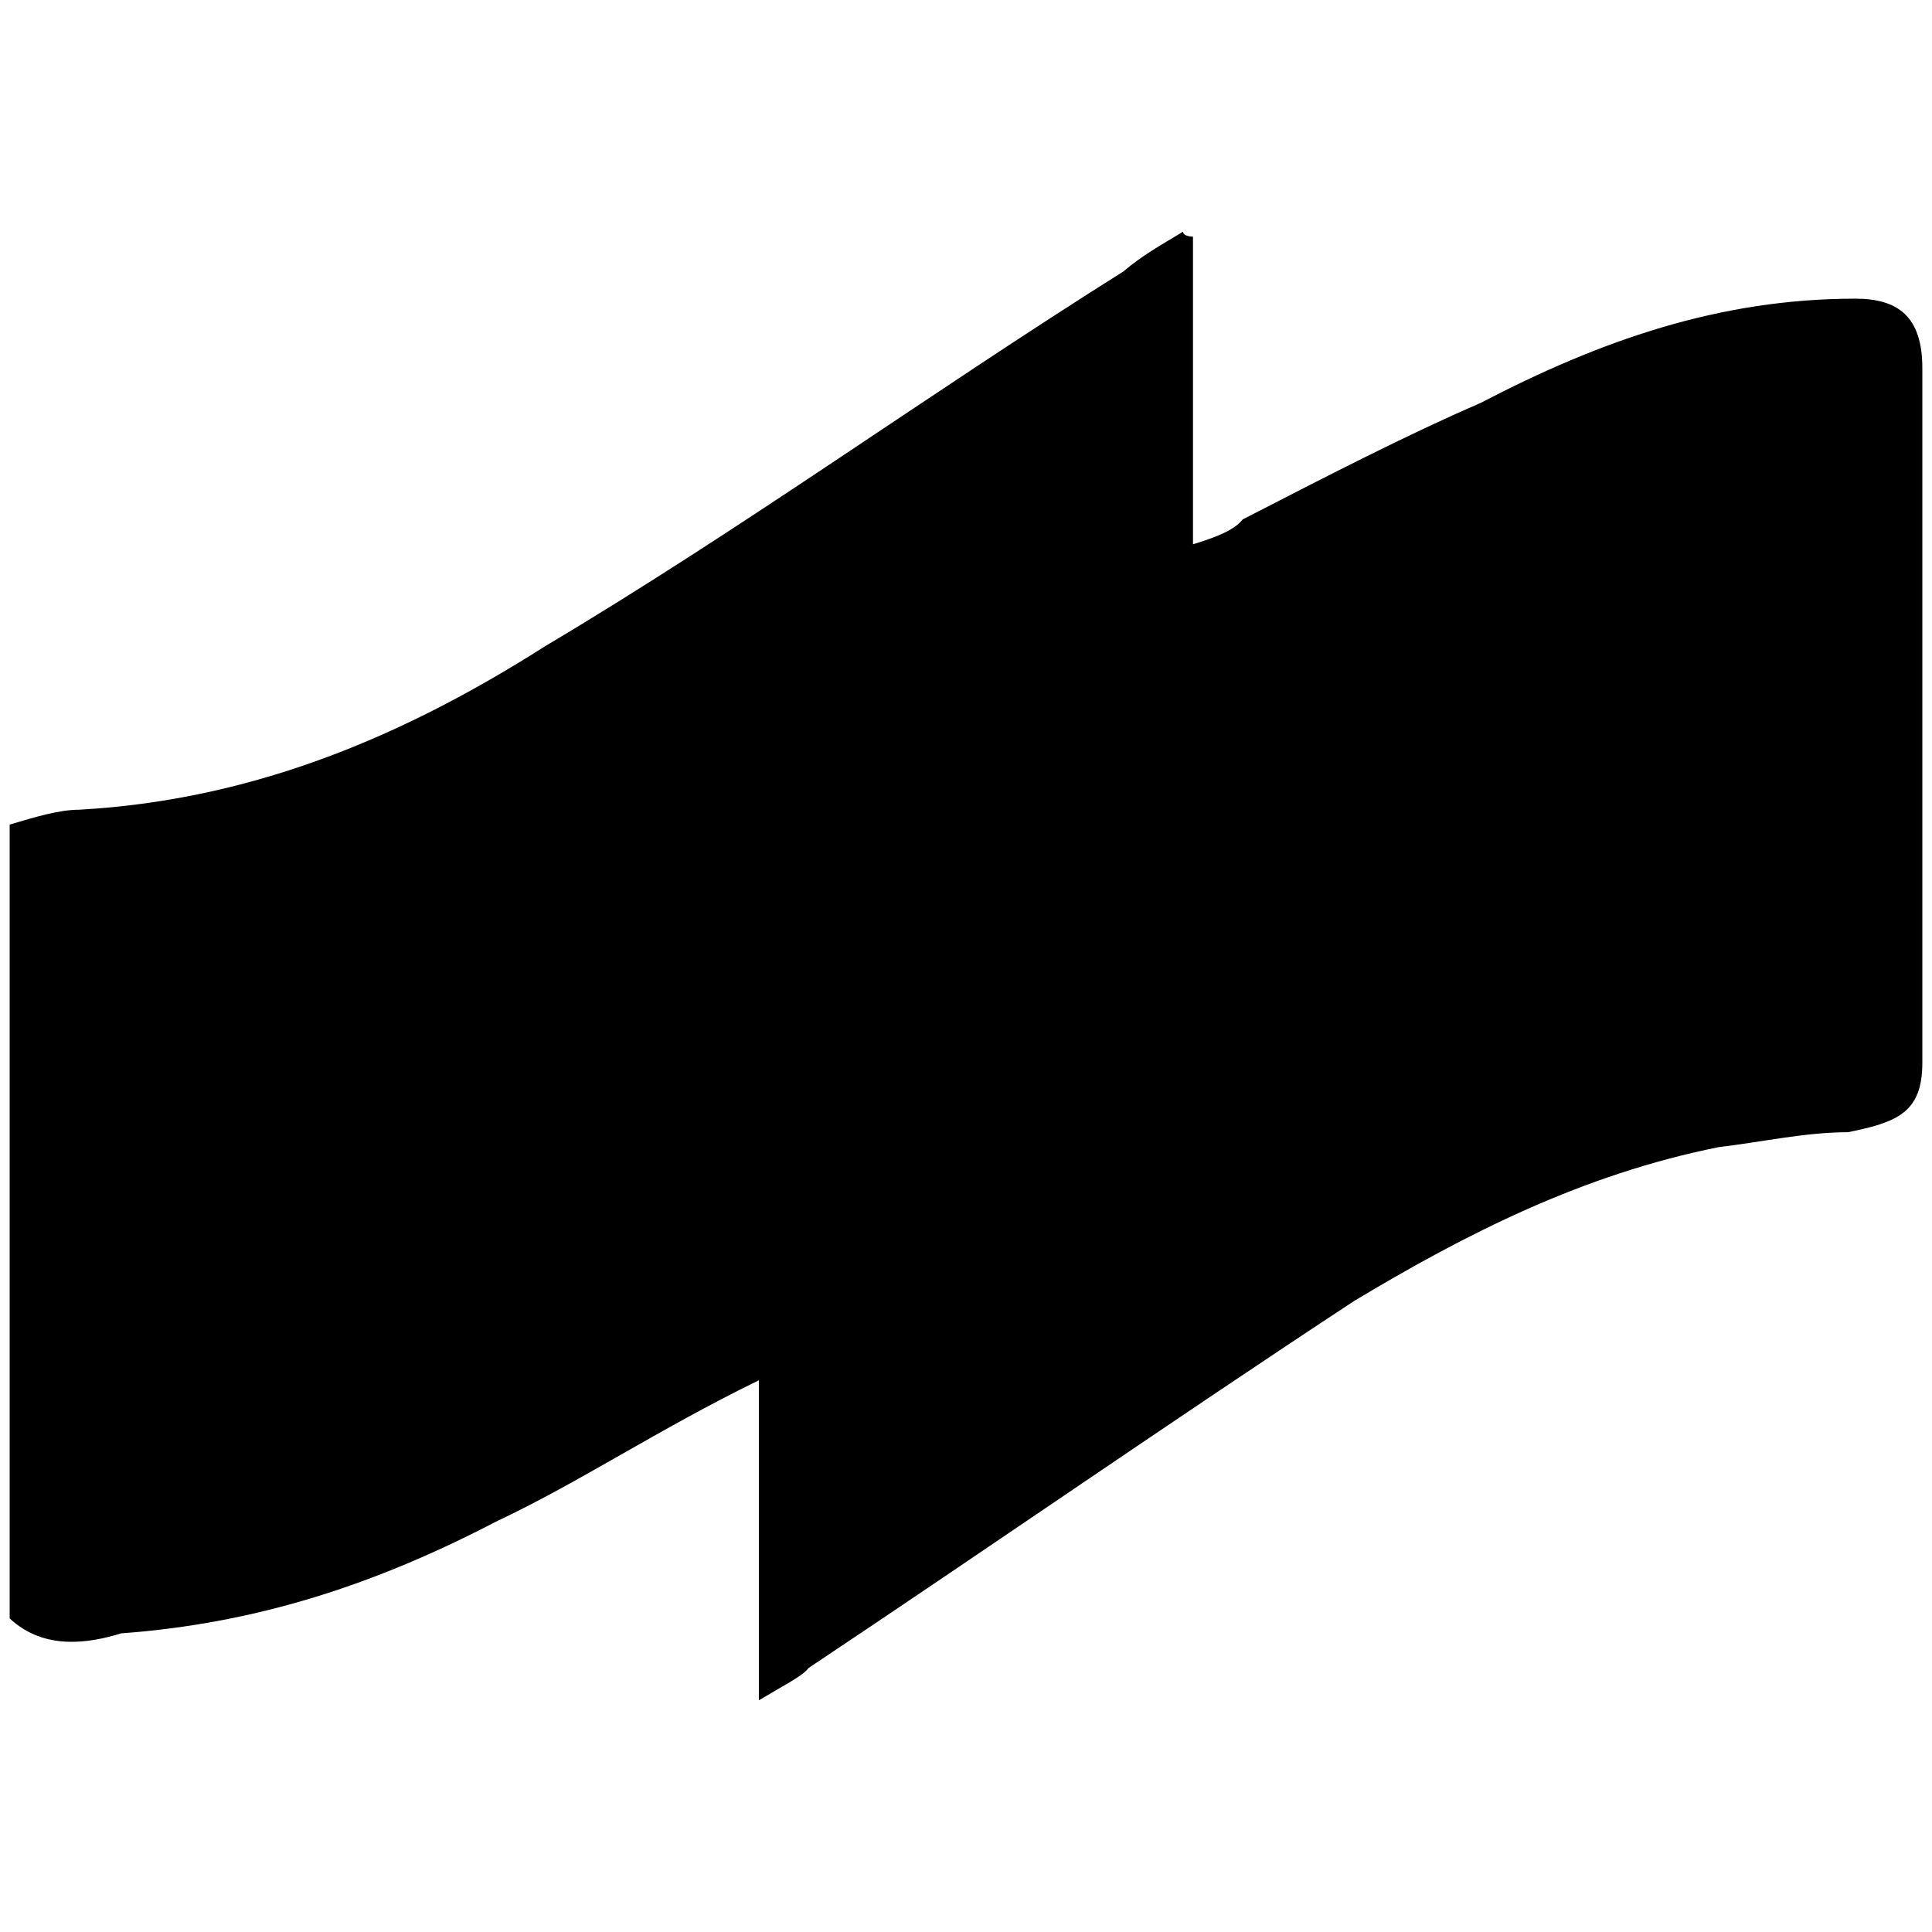 <svg xmlns="http://www.w3.org/2000/svg" width="1000" height="1000">
  <path d="M5 837.703V426.81c12.84-3.852 25.68-7.704 35.953-7.704 92.451-5.136 170.778-39.805 241.4-84.747 101.44-60.35 199.027-130.972 299.182-193.89 8.989-7.705 17.977-12.84 30.817-20.545 0 2.568 5.137 2.568 5.137 2.568v159.221c12.84-3.852 21.828-7.704 25.68-12.84 44.942-23.113 84.747-43.657 123.269-60.35 61.634-32.101 123.268-53.93 193.89-53.93 21.829 0 34.67 8.988 34.67 35.953v359.533c0 25.68-12.841 30.817-38.522 35.953-21.829 0-44.941 5.136-66.77 7.704-70.623 14.124-130.973 44.942-188.755 79.61-93.735 61.635-190.038 128.405-282.49 190.04-2.567 3.851-12.84 8.987-25.68 16.692V714.435c-52.646 25.68-92.451 52.646-136.109 73.19-61.634 32.102-123.268 52.646-193.89 57.782-16.693 5.137-39.805 8.989-57.782-7.704z" style="fill:#000;fill-opacity:1;fill-rule:nonzero;stroke:none;"/>
</svg>
